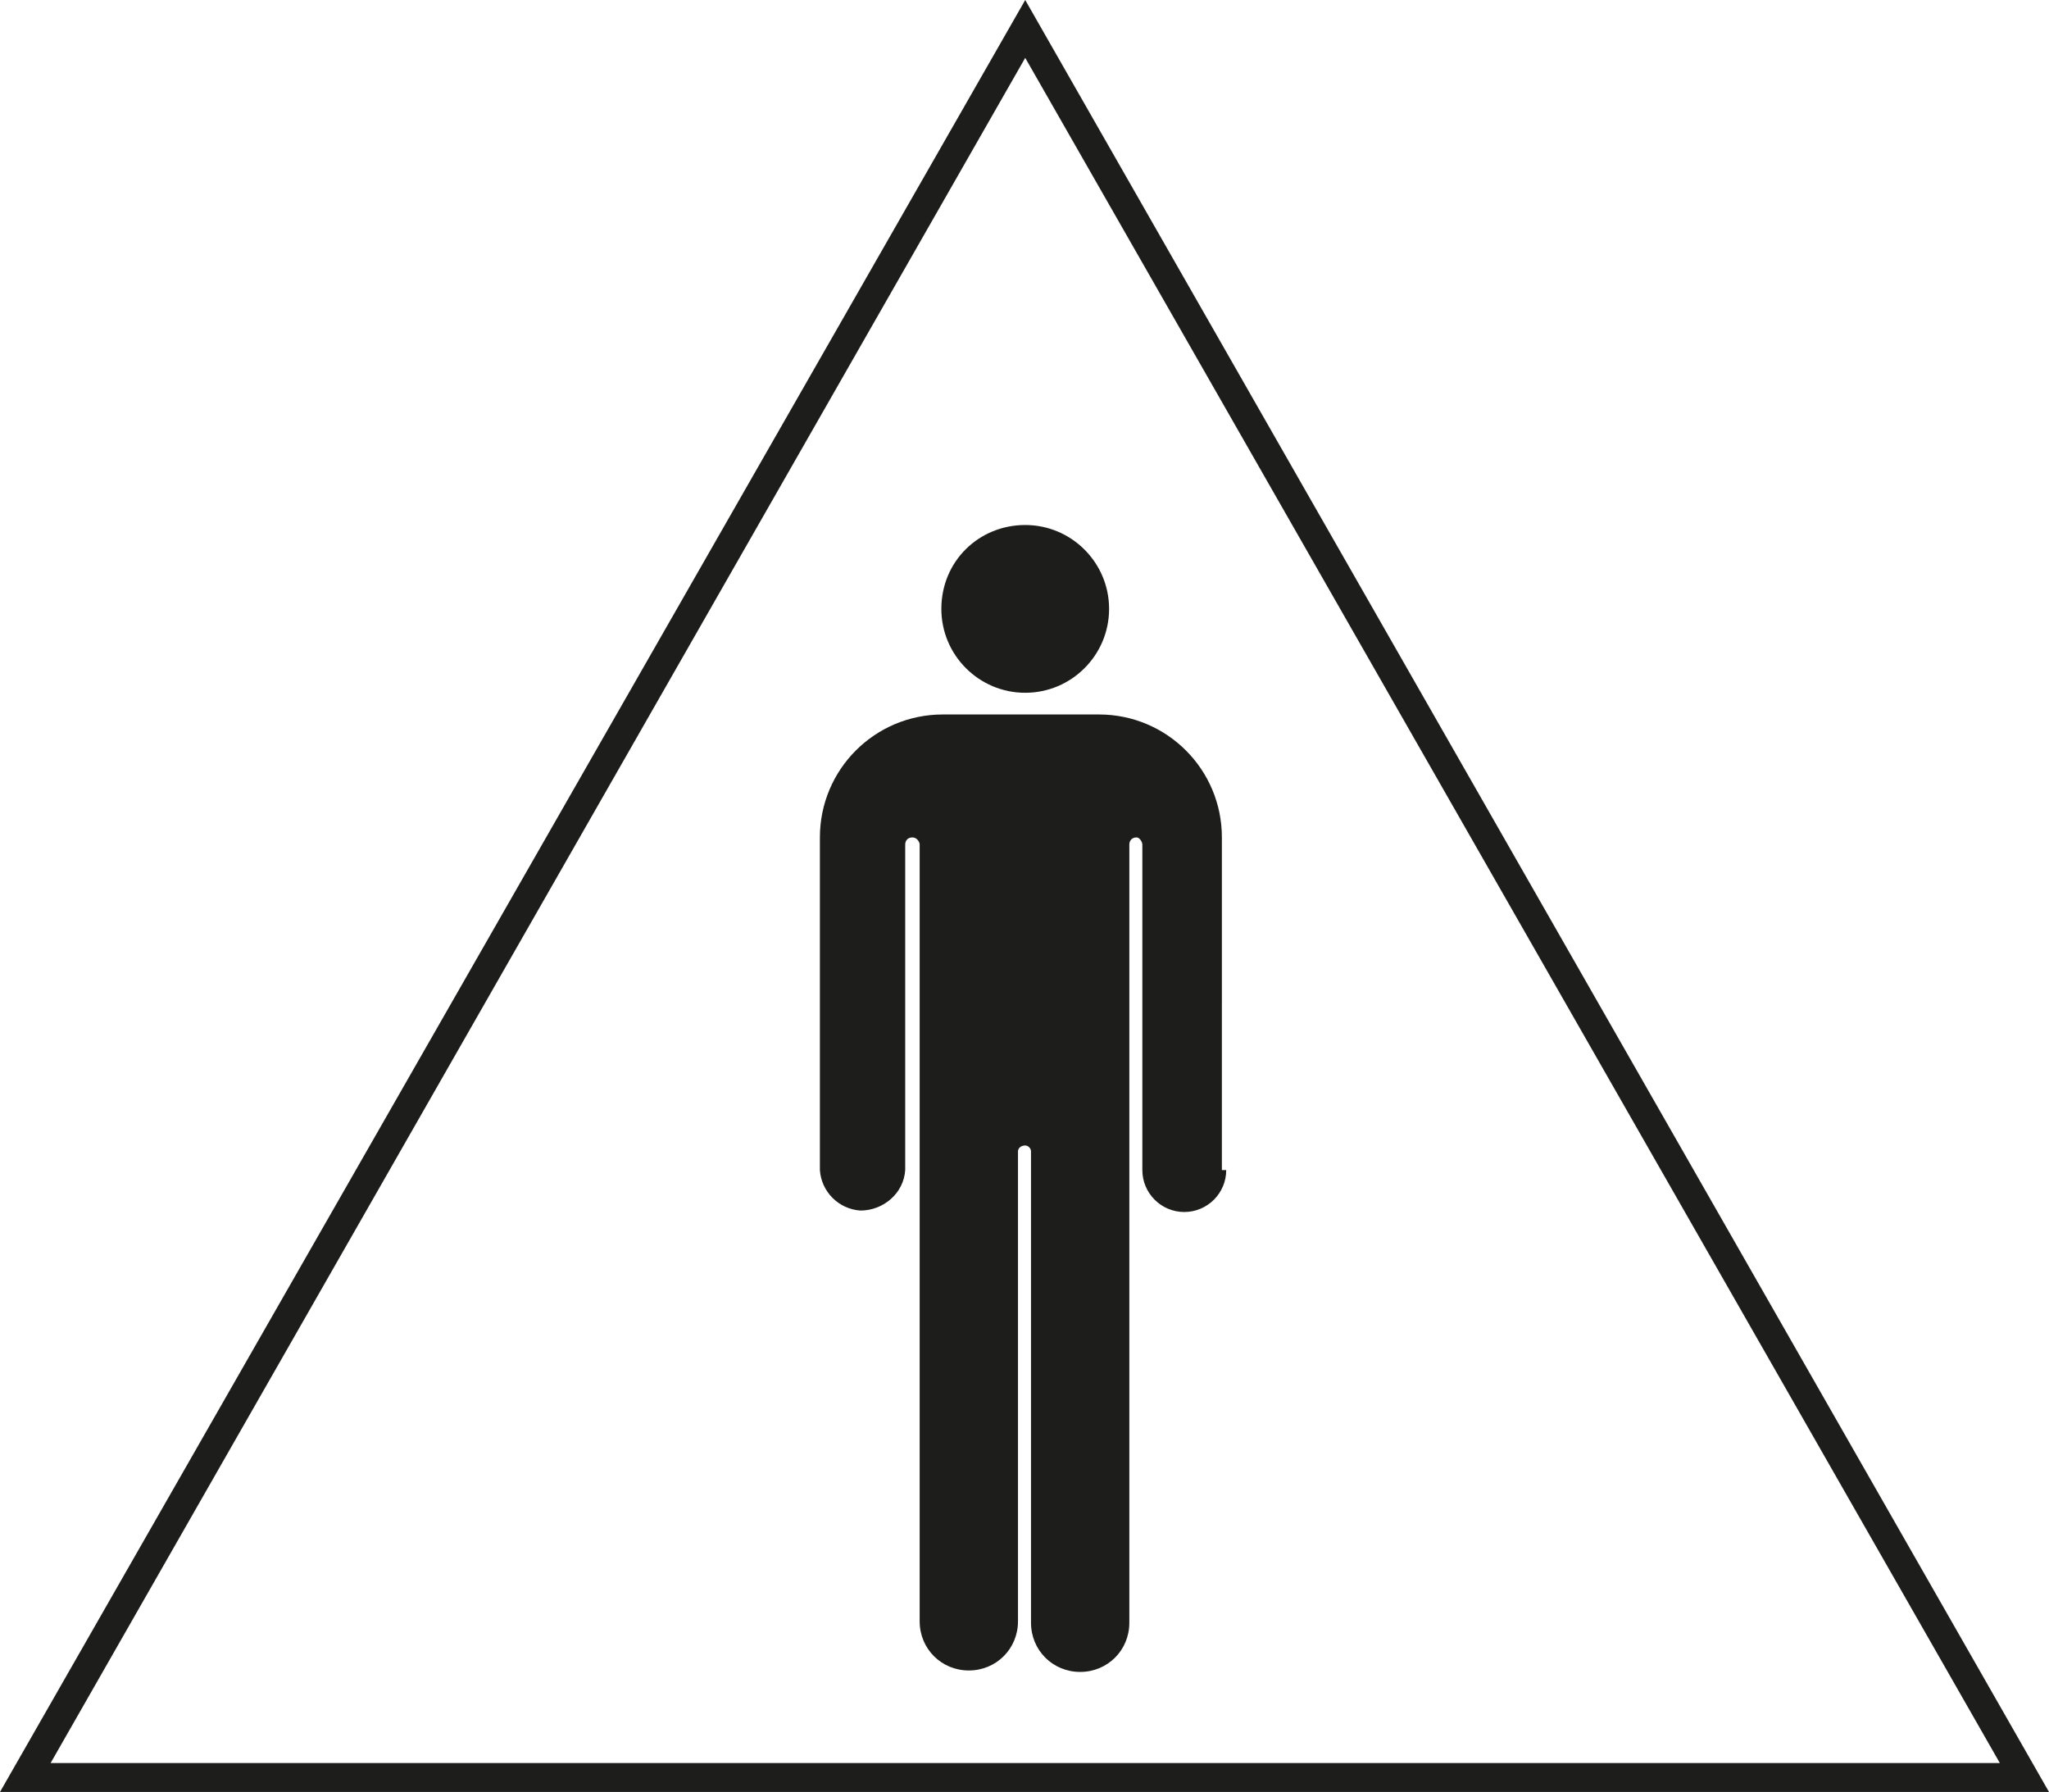 <?xml version="1.0" encoding="utf-8"?>
<!-- Generator: Adobe Illustrator 24.0.2, SVG Export Plug-In . SVG Version: 6.00 Build 0)  -->
<svg version="1.1" xmlns="http://www.w3.org/2000/svg" xmlns:xlink="http://www.w3.org/1999/xlink" x="0px" y="0px"
	 viewBox="0 0 141.7 123.9" style="enable-background:new 0 0 141.7 123.9;" xml:space="preserve">
<style type="text/css">
	.st0{fill:#FFFFFF;}
	.st1{fill:#1D1D1B;}
</style>
<g id="Laag_2">
	<rect class="st0" width="141.7" height="123.9"/>
</g>
<g id="Laag_1">
	<title>R-NL-005 Valide personen</title>
	<path class="st1" d="M70.9,4l67.4,117.9H3.5L70.9,4 M70.9,0L0,123.9h141.7L70.9,0z"/>
	<path class="st1" d="M70.9,36.3c3.2,0,5.8,2.6,5.8,5.8s-2.6,5.8-5.8,5.8s-5.8-2.6-5.8-5.8c0,0,0,0,0,0
		C65.1,38.8,67.7,36.3,70.9,36.3C70.9,36.3,70.9,36.3,70.9,36.3z"/>
	<path class="st1" d="M84.8,80.9c0,1.6-1.3,2.9-2.9,2.9s-2.9-1.3-2.9-2.9V58.4c0-0.2-0.2-0.5-0.4-0.5c-0.3,0-0.5,0.2-0.5,0.5v53.8
		c0,1.9-1.5,3.4-3.4,3.4s-3.4-1.5-3.4-3.4V79.6c0-0.2-0.2-0.4-0.4-0.4c-0.3,0-0.5,0.2-0.5,0.4v32.5c0,1.9-1.5,3.4-3.4,3.4
		s-3.4-1.5-3.4-3.4V58.4c0-0.2-0.2-0.5-0.5-0.5l0,0c-0.3,0-0.5,0.2-0.5,0.5v22.5c-0.1,1.6-1.5,2.8-3.1,2.8c-1.5-0.1-2.7-1.3-2.8-2.8
		v-23c0-4.7,3.8-8.5,8.5-8.5h10.8c4.7,0,8.5,3.8,8.5,8.5V80.9z"/>
</g>
</svg>
